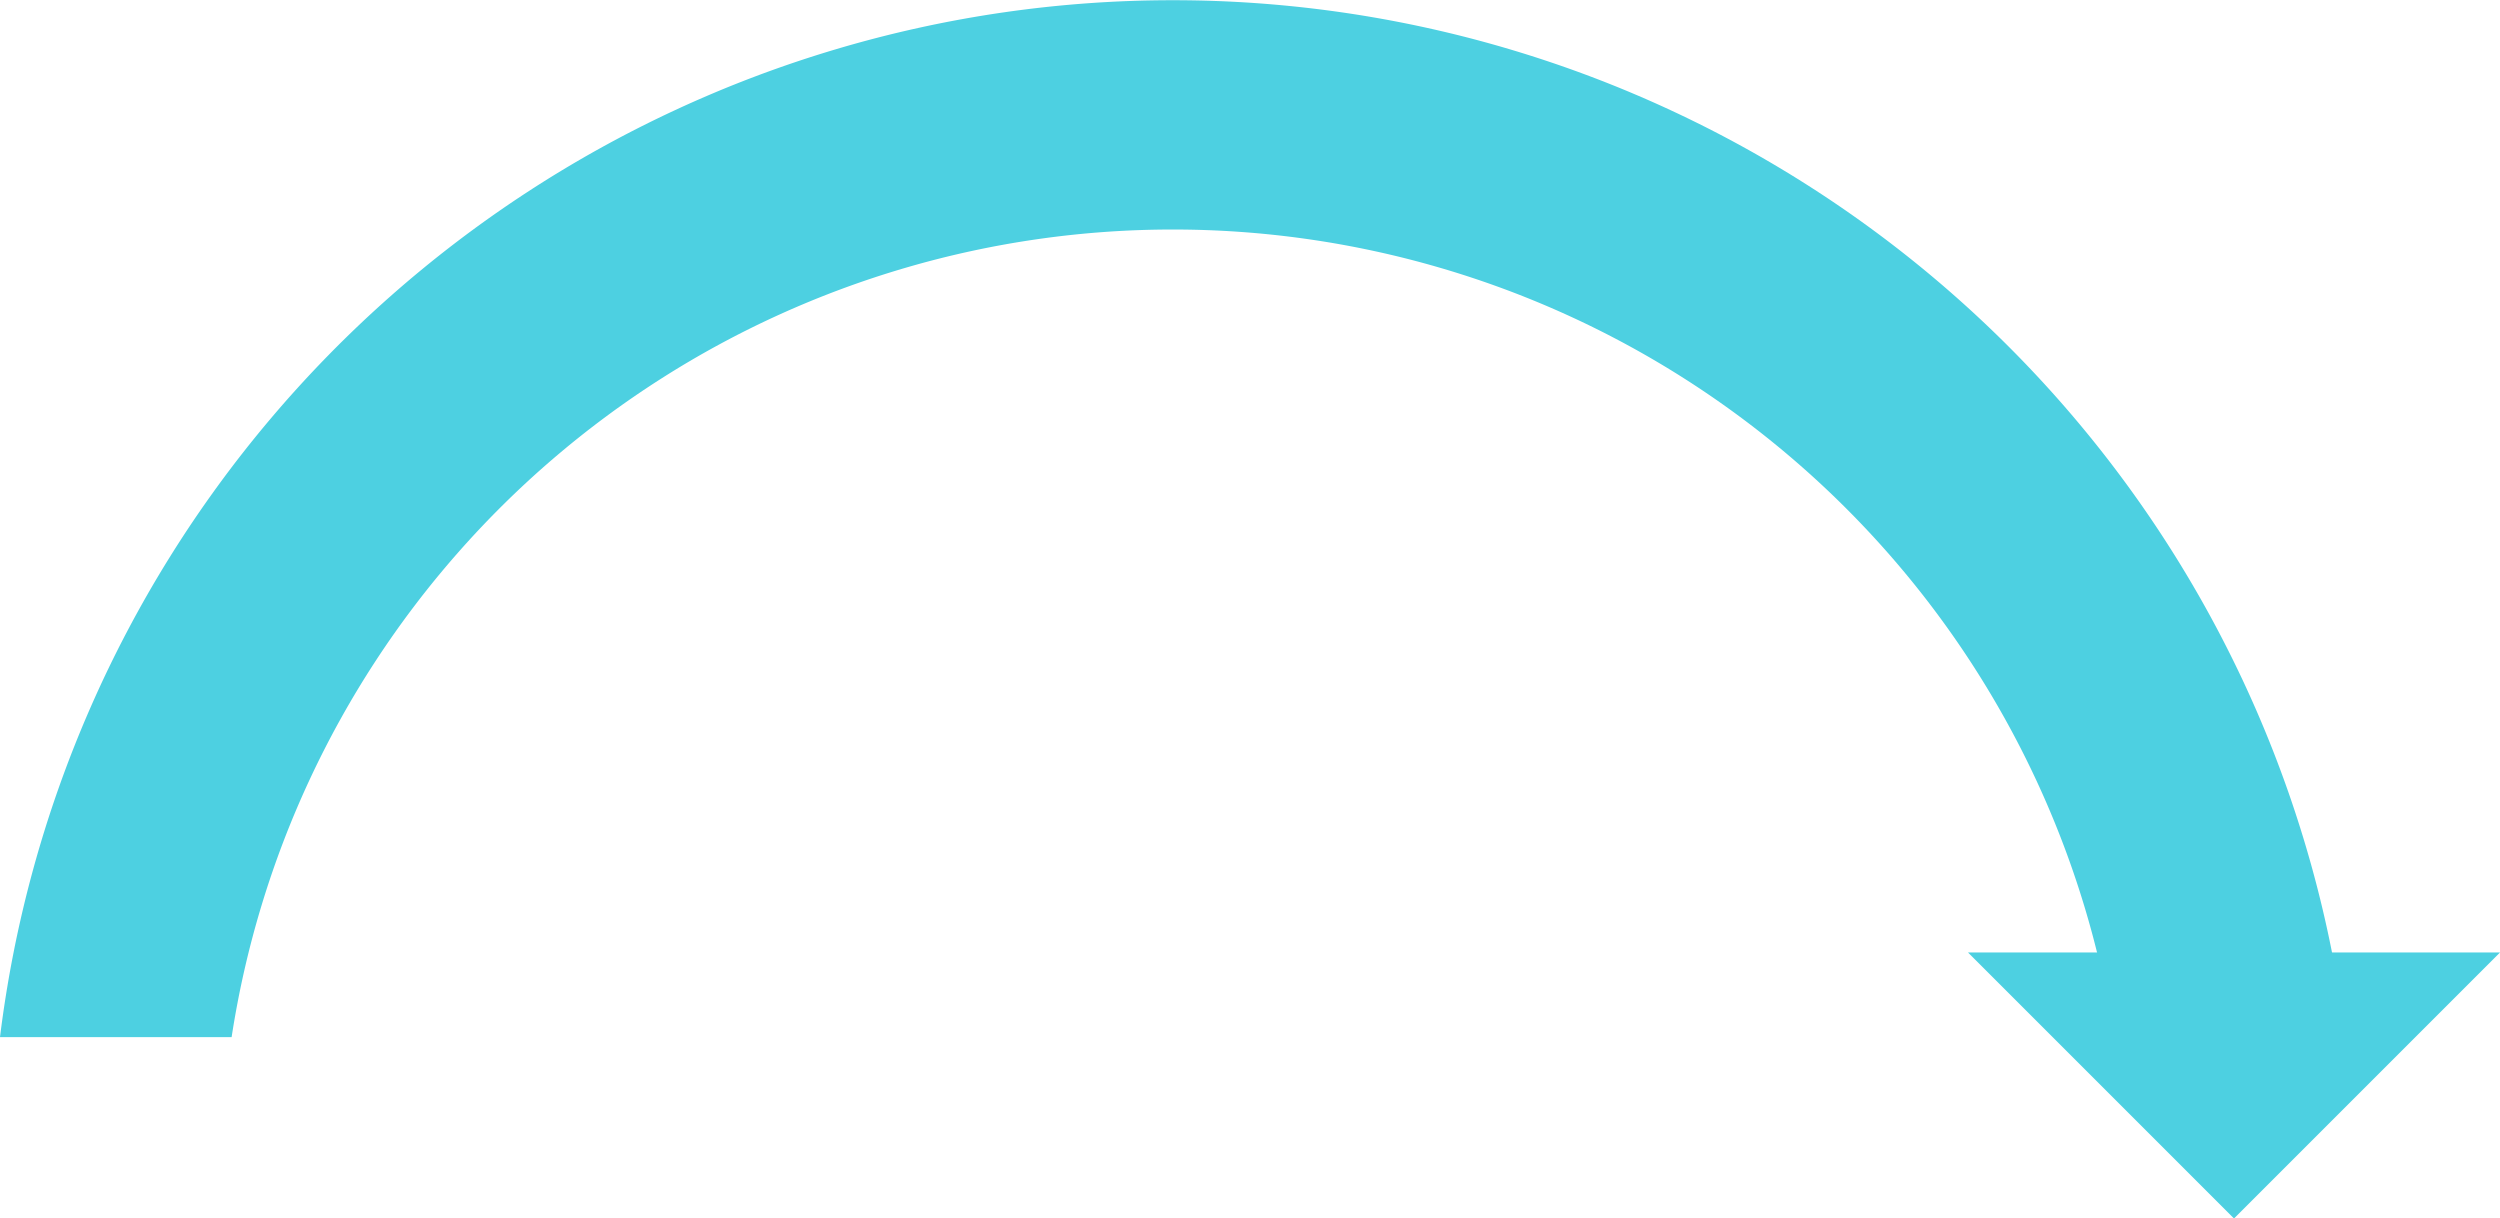 <svg xmlns="http://www.w3.org/2000/svg" width="247.592" height="120.674" viewBox="0 0 247.592 120.674">
  <g id="Grupo_143935" data-name="Grupo 143935" transform="translate(-667.408 -8091.709)">
    <path id="Trazado_185392" data-name="Trazado 185392" d="M241.792,102.713a94.308,94.308,0,0,0-186.427,0H32.426a117.032,117.032,0,0,1,232.3,0Z" transform="translate(634.982 8091.708)" fill="#4dd0e1"/>
    <path id="Trazado_185393" data-name="Trazado 185393" d="M52.687,200.077H0l26.343,26.344Z" transform="translate(862.313 7985.962)" fill="#4dd0e1"/>
  </g>
</svg>
